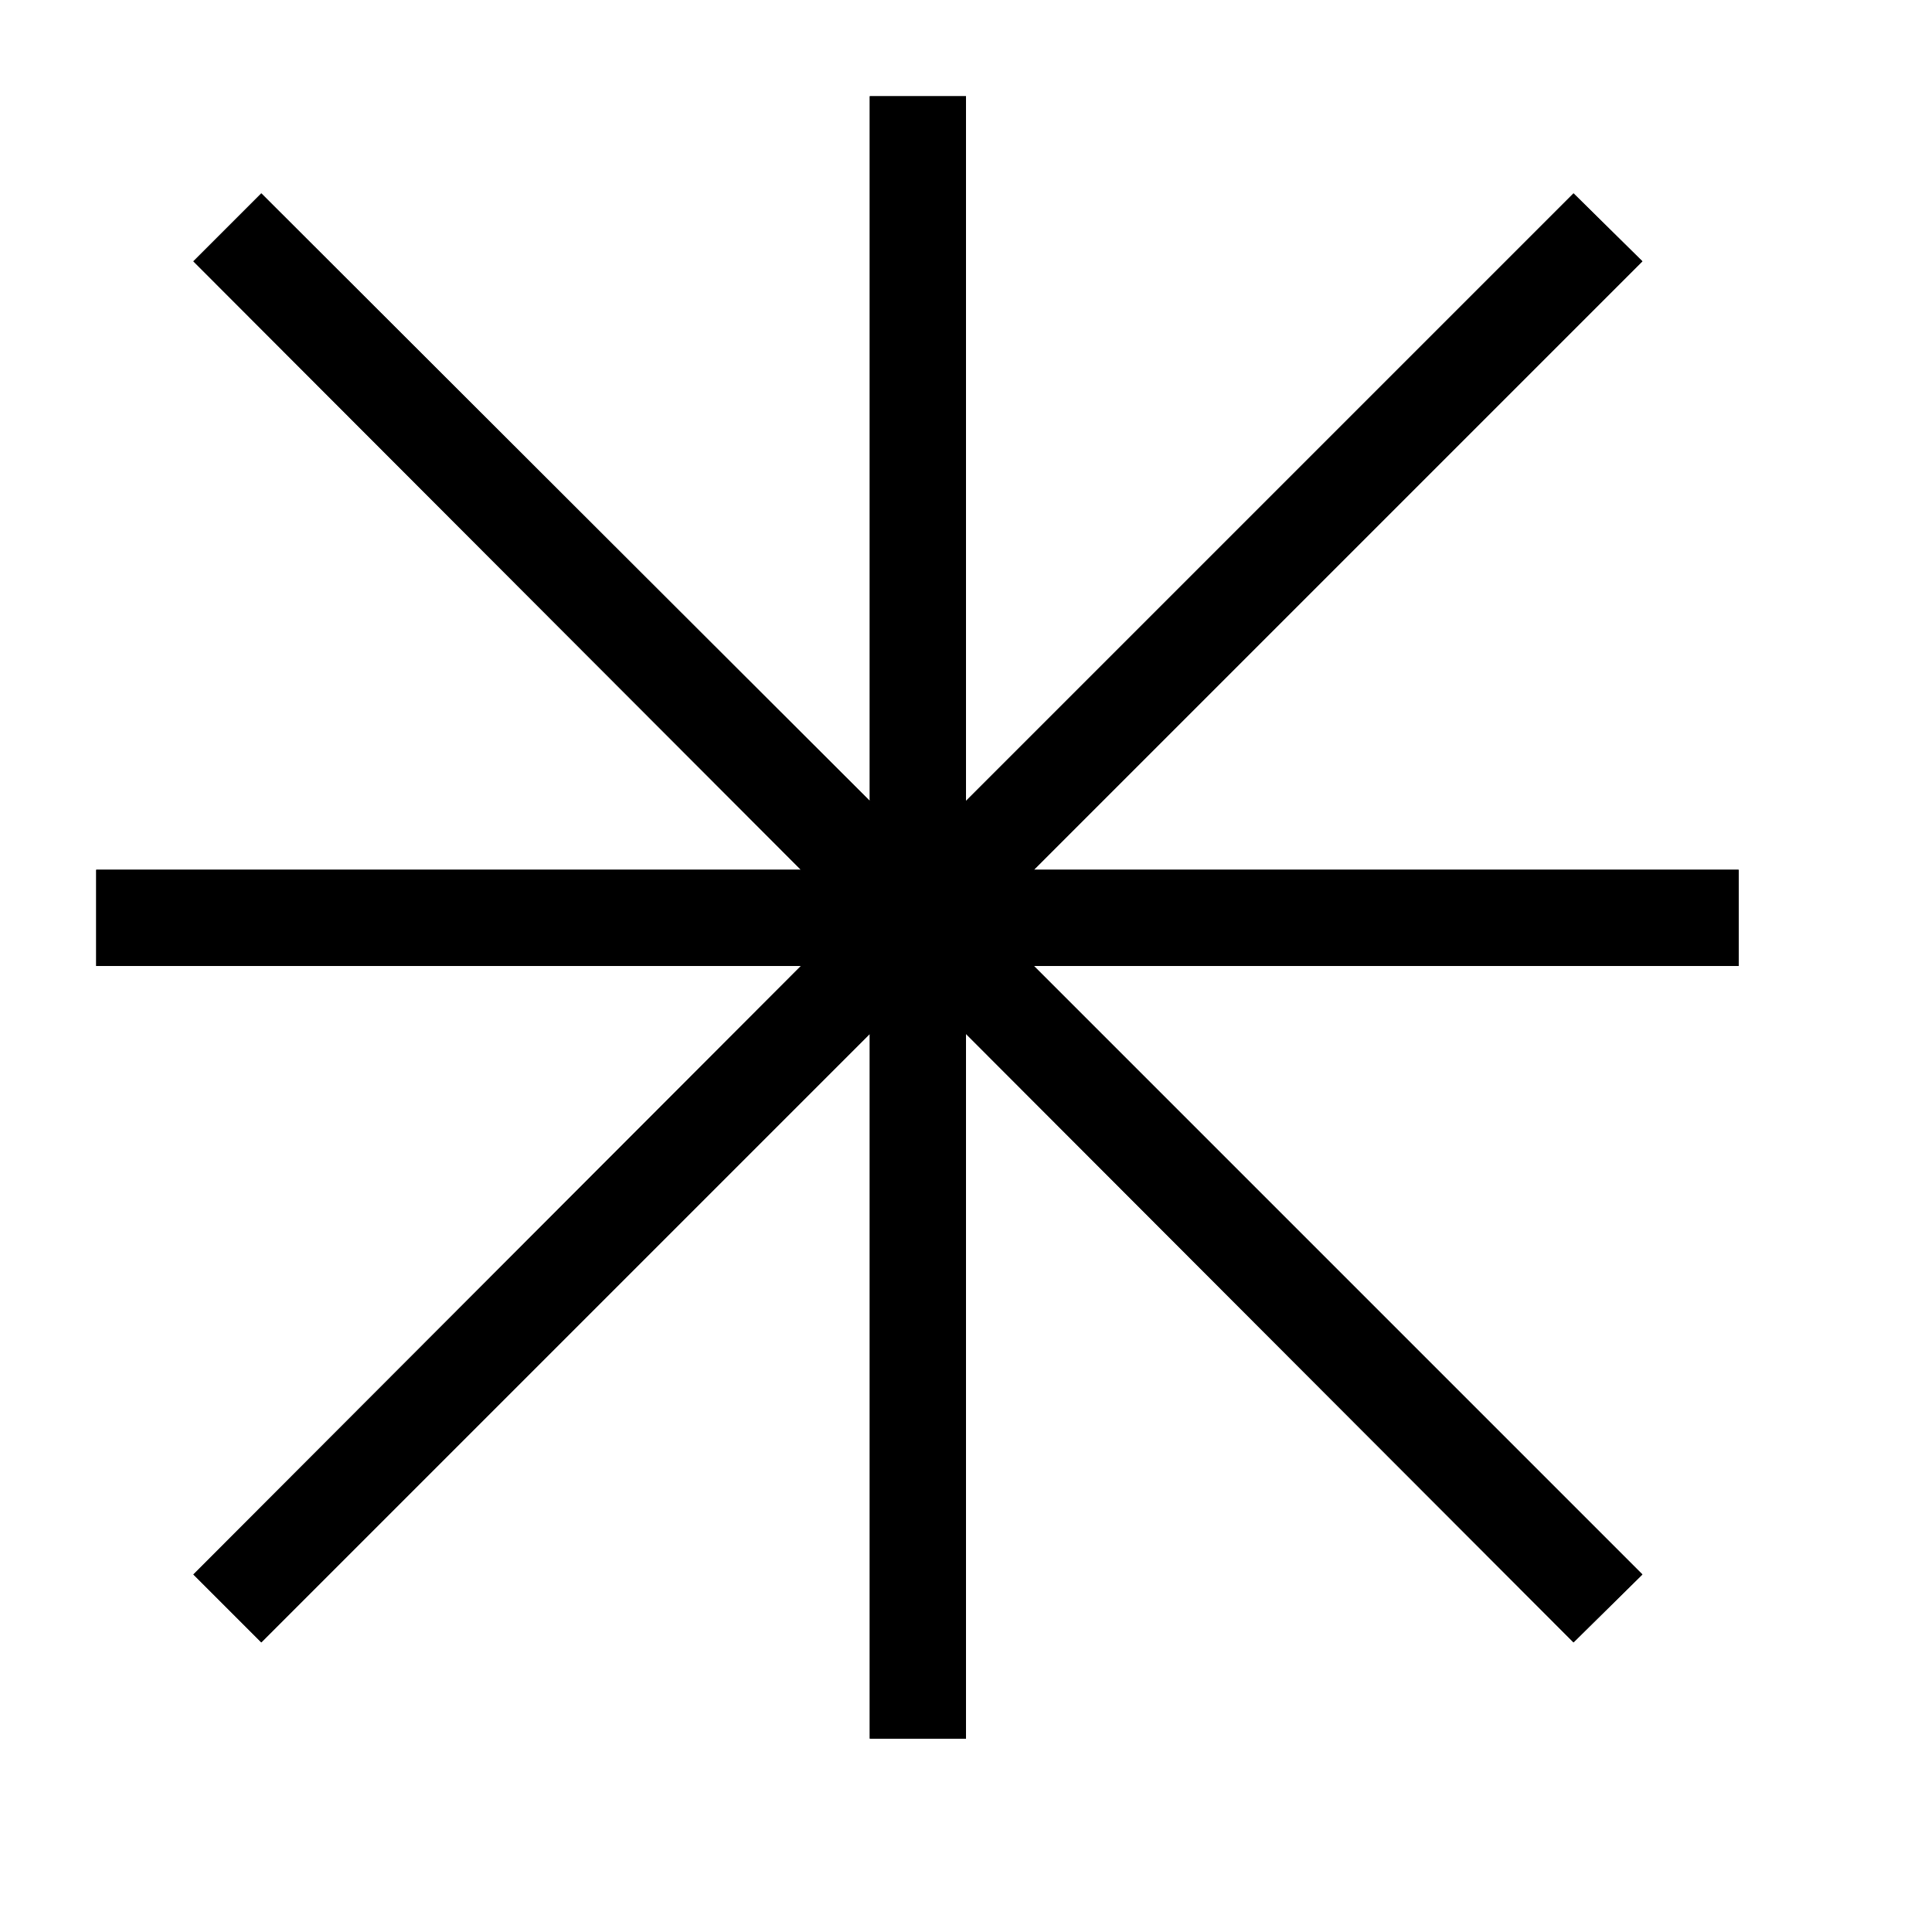 <?xml version="1.0" standalone="no"?>
<svg xmlns="http://www.w3.org/2000/svg" viewBox="0,0,2048,2048">
  <path class='OfficeIconColors_HighContrast' d='M 1843 1024 h -747 l 645 645 l -73 72 l -644 -645 v 747 h -102 v -747 l -645 645 l -72 -72 l 644 -645 h -747 v -102 h 747 l -644 -645 l 72 -72 l 645 644 v -747 h 102 v 747 l 644 -644 l 73 72 l -645 645 h 747 z'/>
  <path class='OfficeIconColors_m24' d='M 1843 1024 h -747 l 645 645 l -73 72 l -644 -645 v 747 h -102 v -747 l -645 645 l -72 -72 l 644 -645 h -747 v -102 h 747 l -644 -645 l 72 -72 l 645 644 v -747 h 102 v 747 l 644 -644 l 73 72 l -645 645 h 747 z'/>
</svg>